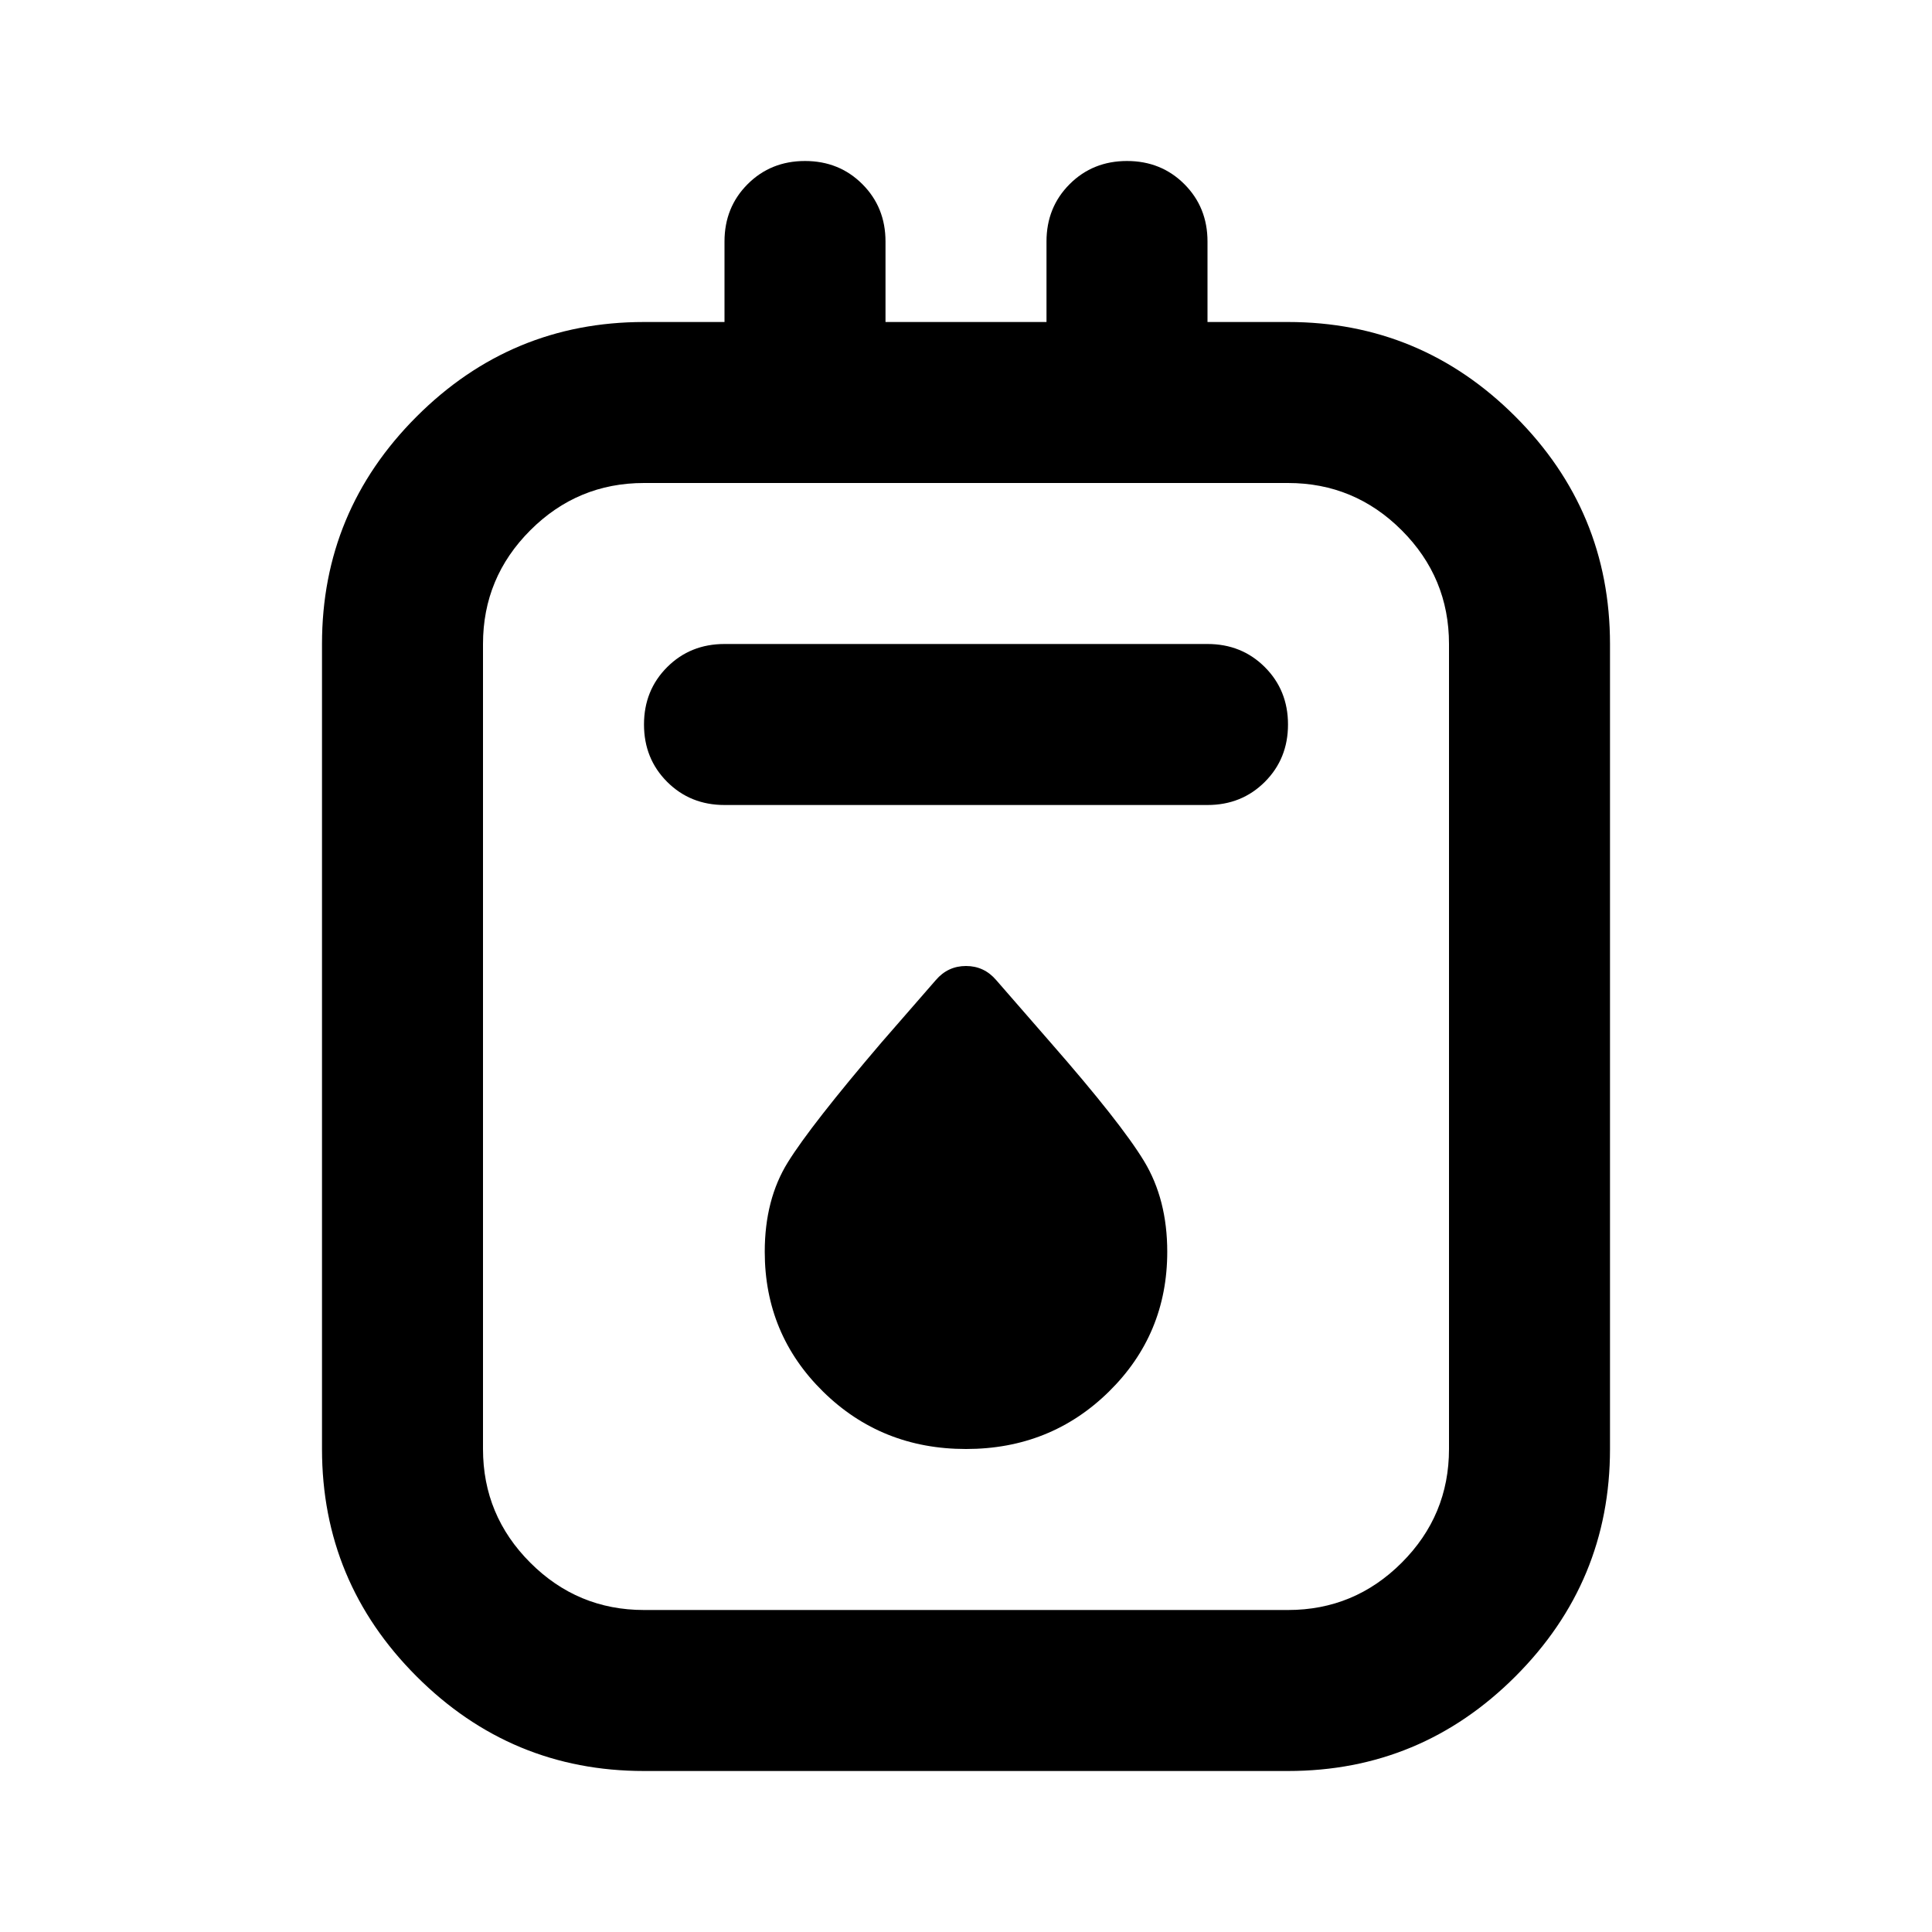 <svg aria-hidden="true" viewBox="0 -960 960 960" fill="currentColor">
  <path d="M320-80q-66 0-113-47t-47-113v-400q0-66 47-113t113-47h40v-40q0-17 11.5-28.5T400-880q17 0 28.5 11.5T440-840v40h80v-40q0-17 11.5-28.5T560-880q17 0 28.5 11.5T600-840v40h40q66 0 113 47t47 113v400q0 66-47 113T640-80H320Zm0-80h320q33 0 56.5-23.5T720-240v-400q0-33-23.5-56.5T640-720H320q-33 0-56.5 23.5T240-640v400q0 33 23.5 56.5T320-160Zm40-400h240q17 0 28.5-11.5T640-600q0-17-11.5-28.5T600-640H360q-17 0-28.5 11.5T320-600q0 17 11.5 28.5T360-560Zm120 320q42 0 71-28.5t29-69.5q0-26-11.5-45T522-442l-27-31q-6-7-15-7t-15 7l-27 31q-35 41-46.5 59.5T380-338q0 41 29 69.5t71 28.5ZM240-720v560-560Z"/>
</svg>
